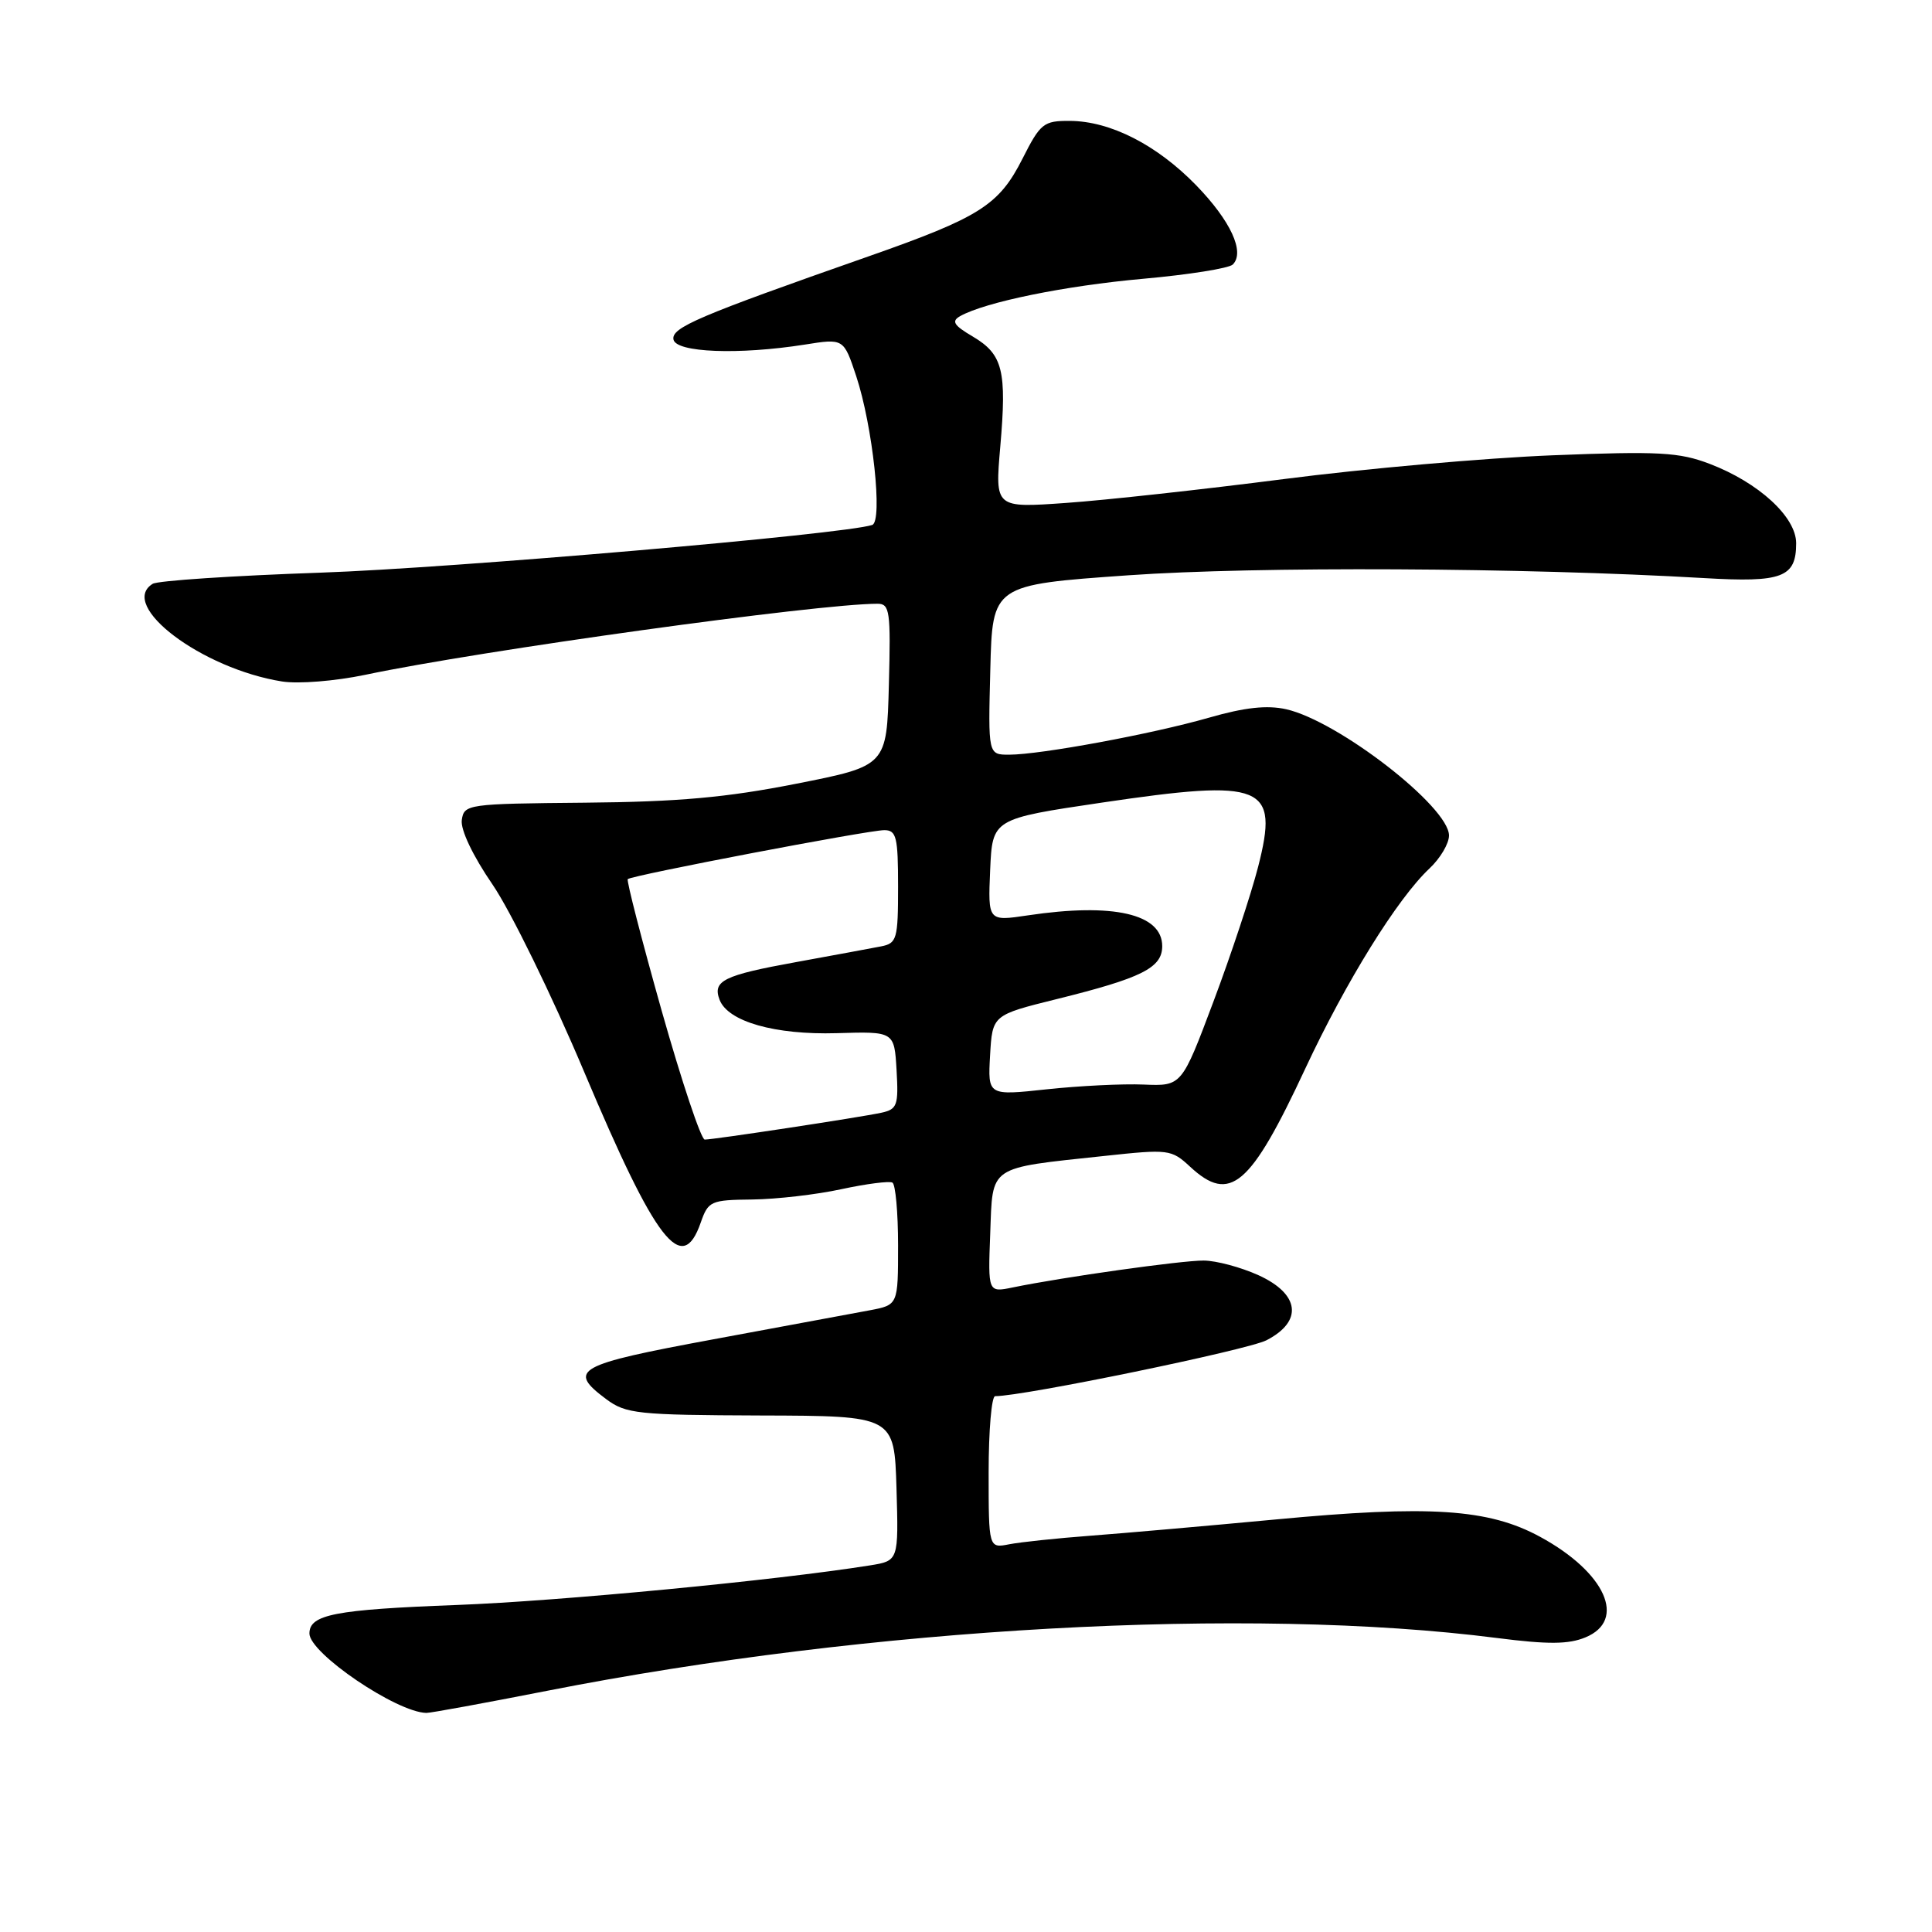 <?xml version="1.0" encoding="UTF-8" standalone="no"?>
<!DOCTYPE svg PUBLIC "-//W3C//DTD SVG 1.1//EN" "http://www.w3.org/Graphics/SVG/1.1/DTD/svg11.dtd" >
<svg xmlns="http://www.w3.org/2000/svg" xmlns:xlink="http://www.w3.org/1999/xlink" version="1.1" viewBox="0 0 256 256">
 <g >
 <path fill="currentColor"
d=" M 72.50 224.04 C 115.36 215.61 165.42 212.83 198.33 217.04 C 205.13 217.91 207.84 217.89 210.08 216.96 C 215.59 214.69 212.74 208.35 204.08 203.64 C 197.25 199.92 189.44 199.41 169.00 201.34 C 159.93 202.19 148.90 203.16 144.50 203.49 C 140.10 203.82 135.26 204.33 133.75 204.62 C 131.00 205.16 131.00 205.16 131.00 195.08 C 131.00 189.54 131.39 185.00 131.86 185.00 C 135.64 185.00 165.32 178.88 167.82 177.59 C 172.68 175.08 172.23 171.46 166.75 168.97 C 164.41 167.91 161.15 167.04 159.50 167.03 C 156.58 167.01 140.80 169.23 134.21 170.59 C 130.91 171.27 130.91 171.27 131.21 163.44 C 131.55 154.34 130.82 154.83 146.32 153.17 C 154.86 152.25 155.21 152.29 157.71 154.61 C 162.99 159.50 165.67 157.22 172.95 141.61 C 178.36 130.03 185.16 119.07 189.41 115.08 C 190.84 113.74 192.00 111.78 192.00 110.71 C 192.00 106.91 177.33 95.54 170.43 93.98 C 167.89 93.41 164.94 93.73 160.18 95.10 C 152.61 97.27 137.89 99.99 133.72 100.00 C 130.93 100.00 130.93 100.00 131.22 88.75 C 131.50 77.50 131.50 77.50 149.50 76.23 C 166.49 75.03 201.76 75.20 225.81 76.60 C 236.17 77.21 238.00 76.51 238.00 71.98 C 238.00 68.50 233.04 63.95 226.56 61.47 C 222.50 59.92 219.83 59.77 205.70 60.33 C 196.79 60.69 180.77 62.10 170.11 63.48 C 159.44 64.85 146.46 66.28 141.27 66.64 C 131.84 67.31 131.84 67.31 132.54 59.21 C 133.42 49.11 132.89 46.96 128.91 44.60 C 126.36 43.10 126.03 42.56 127.24 41.88 C 130.58 40.02 141.09 37.87 151.47 36.94 C 157.51 36.40 162.85 35.55 163.35 35.05 C 164.99 33.41 163.07 29.26 158.49 24.54 C 153.28 19.19 147.13 16.05 141.77 16.02 C 138.28 16.00 137.86 16.33 135.48 21.04 C 132.36 27.20 129.82 28.80 115.03 33.99 C 92.47 41.90 88.93 43.41 89.24 44.99 C 89.58 46.72 97.89 47.04 106.64 45.66 C 111.79 44.84 111.79 44.84 113.45 49.83 C 115.64 56.44 117.00 69.08 115.57 69.56 C 111.90 70.79 59.98 75.28 42.48 75.88 C 30.91 76.28 20.90 76.94 20.23 77.36 C 15.61 80.21 26.74 88.61 37.38 90.30 C 39.55 90.64 44.41 90.25 48.38 89.42 C 63.67 86.20 108.34 80.00 116.28 80.00 C 117.90 80.00 118.04 80.99 117.78 90.74 C 117.50 101.48 117.50 101.48 105.50 103.85 C 96.24 105.68 89.85 106.25 77.50 106.36 C 61.93 106.50 61.49 106.56 61.19 108.66 C 61.01 109.94 62.65 113.40 65.26 117.20 C 67.66 120.71 73.13 131.89 77.41 142.04 C 86.94 164.65 90.38 169.09 92.85 162.00 C 93.85 159.14 94.17 159.00 99.70 158.94 C 102.89 158.90 108.20 158.29 111.50 157.57 C 114.80 156.86 117.84 156.47 118.25 156.70 C 118.66 156.93 119.00 160.67 119.00 165.01 C 119.00 172.91 119.00 172.91 115.25 173.62 C 113.19 174.01 103.85 175.74 94.50 177.47 C 76.34 180.83 75.12 181.51 80.32 185.39 C 82.94 187.34 84.46 187.50 100.82 187.56 C 118.50 187.61 118.50 187.61 118.79 197.21 C 119.07 206.81 119.07 206.81 115.29 207.42 C 102.73 209.42 74.21 212.15 60.50 212.67 C 44.37 213.28 41.00 213.93 41.00 216.45 C 41.00 219.06 52.55 226.90 56.50 226.97 C 57.05 226.98 64.25 225.66 72.50 224.04 Z  M 87.67 133.91 C 85.02 124.51 83.00 116.67 83.18 116.49 C 83.68 115.99 115.05 110.00 117.17 110.00 C 118.78 110.00 119.00 110.90 119.00 117.48 C 119.00 124.44 118.84 124.99 116.75 125.40 C 115.51 125.64 110.45 126.58 105.50 127.48 C 95.85 129.23 94.39 129.96 95.35 132.48 C 96.46 135.37 102.68 137.14 110.87 136.90 C 118.50 136.67 118.50 136.67 118.80 141.80 C 119.07 146.46 118.89 146.98 116.80 147.44 C 113.94 148.06 94.58 151.00 93.38 151.00 C 92.90 151.00 90.33 143.31 87.67 133.91 Z  M 131.19 139.84 C 131.50 134.50 131.50 134.50 140.00 132.39 C 151.31 129.59 154.00 128.24 154.00 125.37 C 154.00 121.09 147.51 119.60 136.20 121.29 C 130.91 122.08 130.91 122.08 131.20 115.29 C 131.50 108.50 131.50 108.50 146.00 106.35 C 167.51 103.17 169.49 103.99 166.71 114.85 C 165.77 118.51 163.11 126.54 160.79 132.71 C 156.58 143.92 156.58 143.92 151.54 143.71 C 148.77 143.59 142.99 143.88 138.69 144.34 C 130.89 145.18 130.89 145.18 131.19 139.84 Z "/>
</g>
</svg>